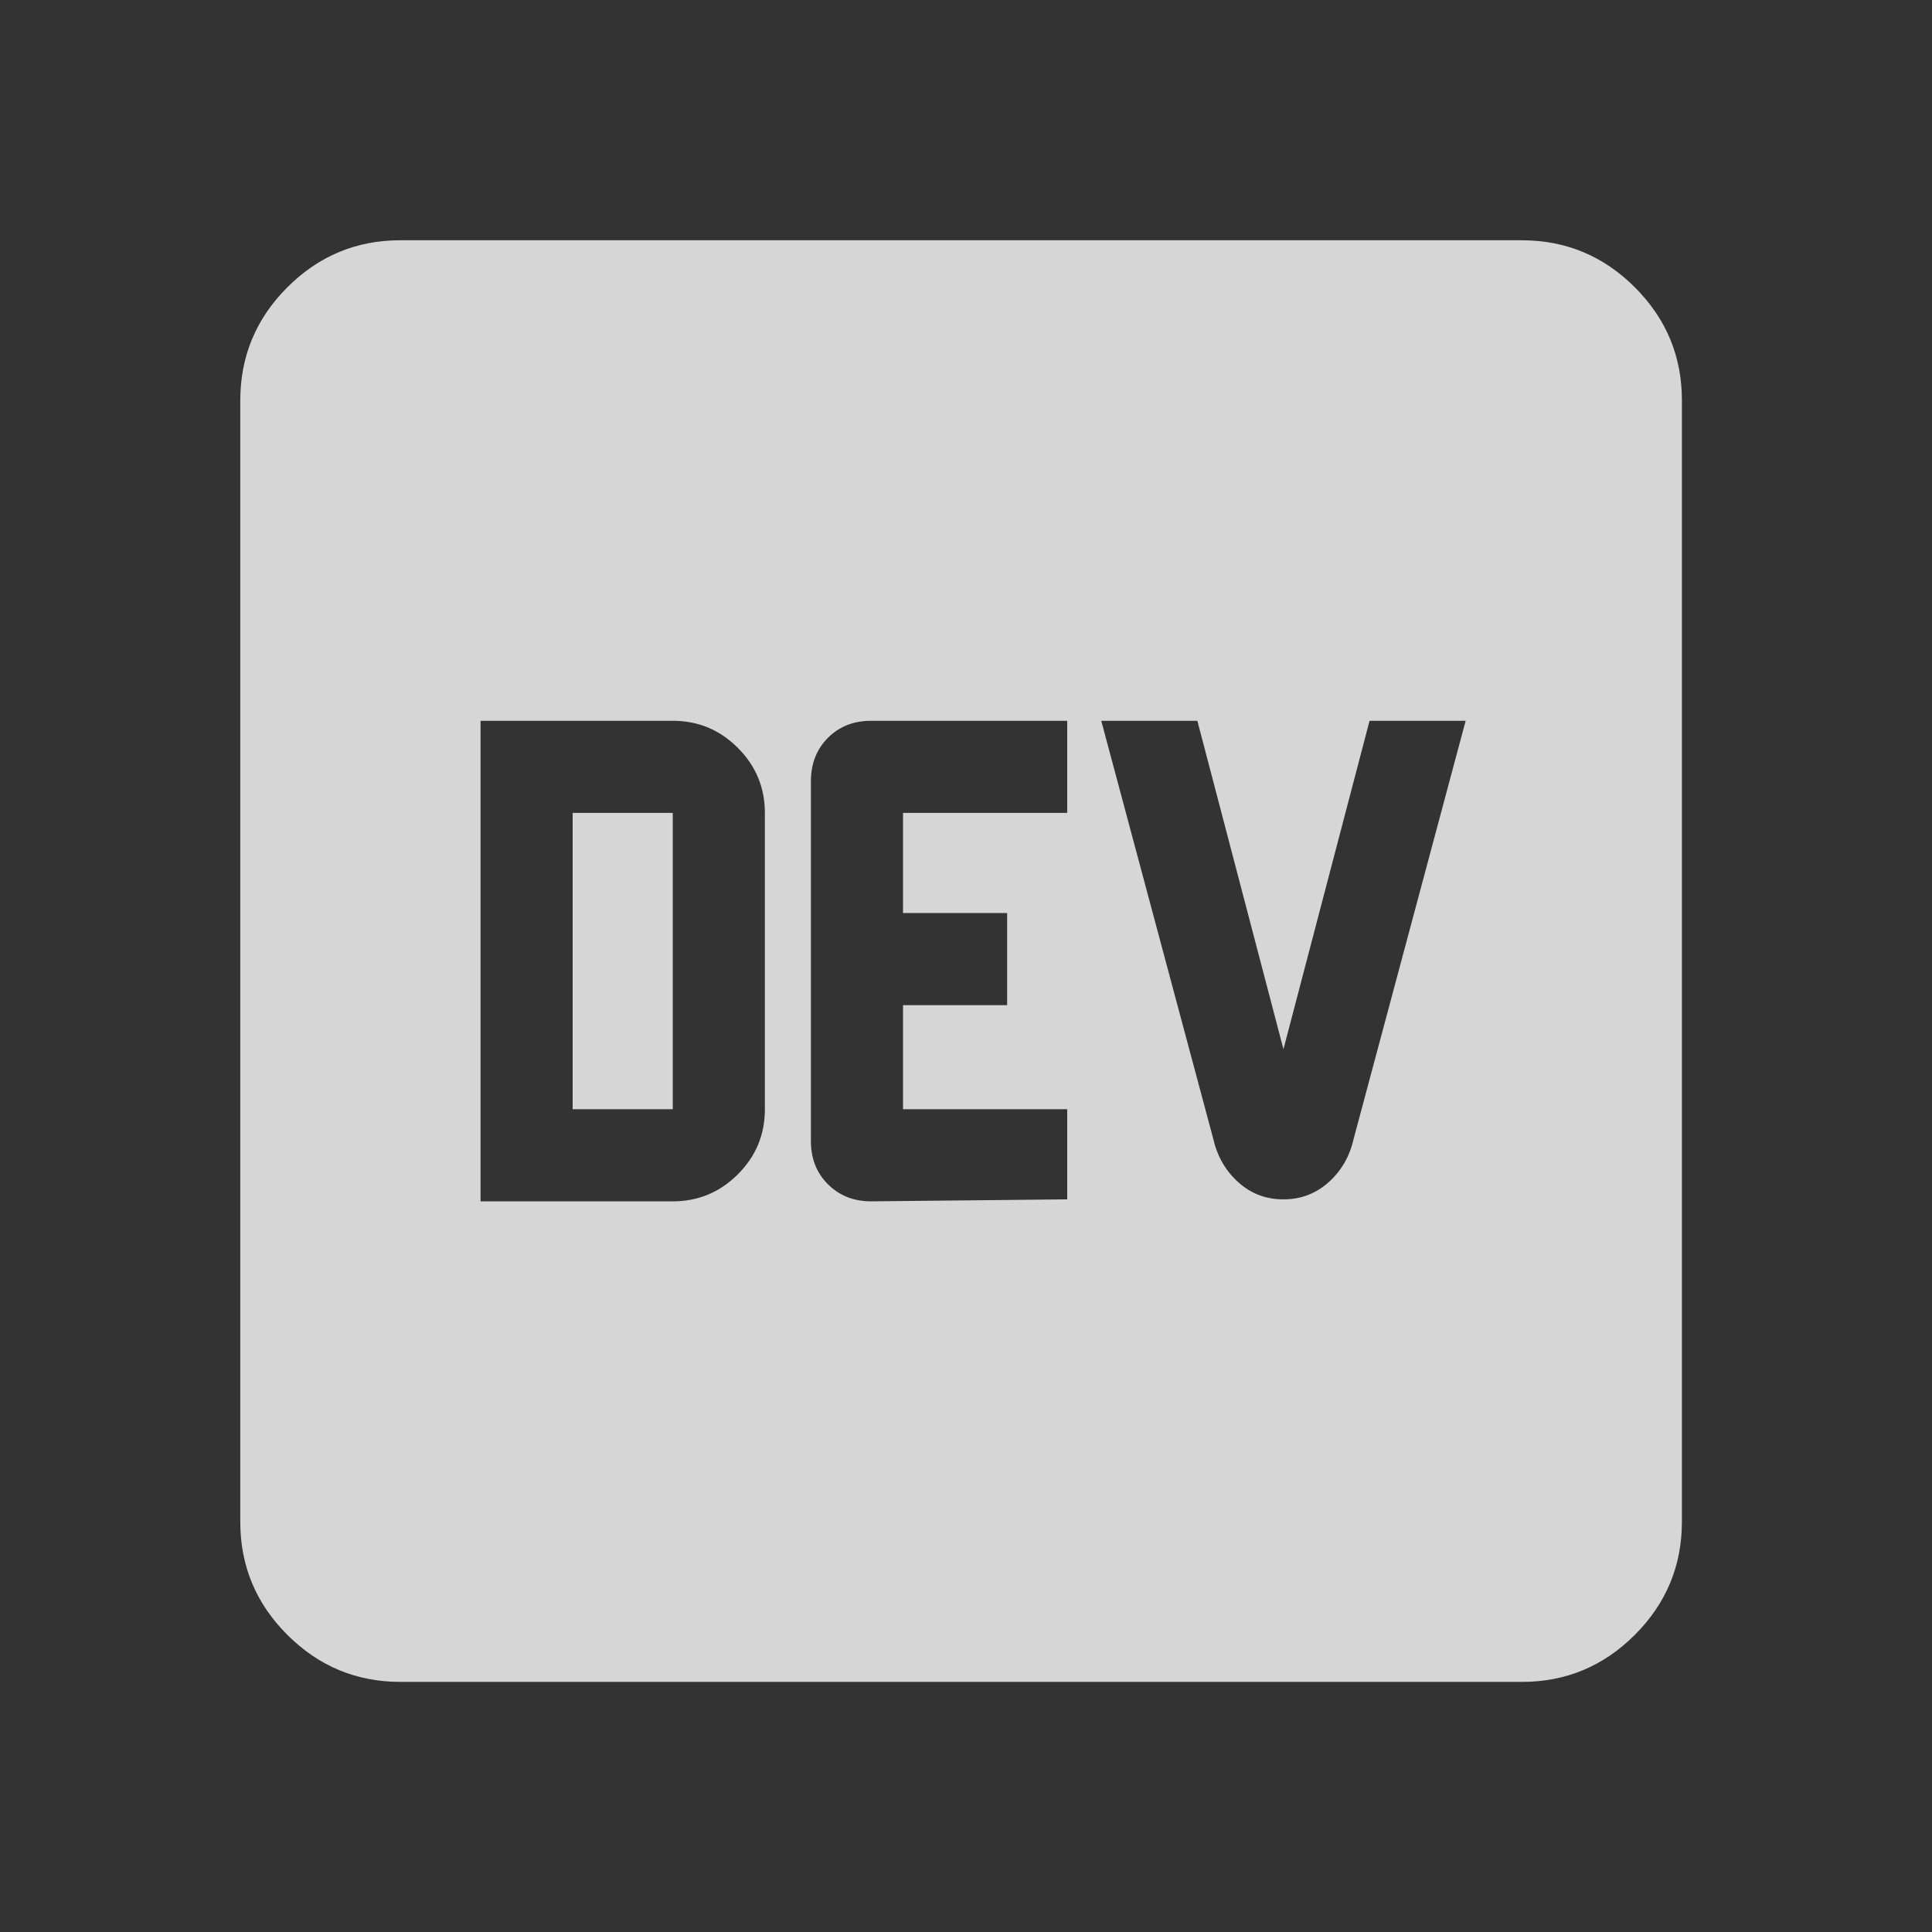 <svg width="125" height="125" viewBox="0 0 125 125" fill="none" xmlns="http://www.w3.org/2000/svg">
<rect x="0" y="0" width="125" height="125" fill="#333333" stroke="none"/>
<g id="material-symbols:logo-dev">
<path id="Vector" d="M31.091 77.727H43.528C45.169 77.727 46.573 77.143 47.74 75.976C48.908 74.808 49.49 73.406 49.487 71.768V52.595C49.487 50.955 48.903 49.55 47.735 48.383C46.568 47.215 45.165 46.633 43.528 46.636H31.091V77.727ZM37.05 71.768V52.595H43.528V71.768H37.05ZM56.353 77.727L69.048 77.598V71.768H58.425V65.032H65.162V59.073H58.425V52.595H69.048V46.636H56.353C55.23 46.636 54.303 47.002 53.57 47.735C52.838 48.467 52.47 49.397 52.466 50.523V73.841C52.466 74.964 52.834 75.891 53.57 76.624C54.306 77.356 55.233 77.724 56.353 77.727ZM83.039 77.598C84.162 77.598 85.134 77.23 85.957 76.494C86.779 75.758 87.318 74.831 87.573 73.711L94.828 46.636H88.61L83.039 67.882L77.469 46.636H71.251L78.505 73.711C78.764 74.834 79.305 75.763 80.127 76.499C80.949 77.235 81.92 77.601 83.039 77.598ZM25.91 108.818C23.059 108.818 20.619 107.803 18.588 105.771C16.556 103.74 15.543 101.301 15.546 98.454V25.909C15.546 23.059 16.561 20.618 18.593 18.587C20.624 16.556 23.063 15.542 25.91 15.545H98.455C101.305 15.545 103.746 16.561 105.777 18.592C107.808 20.624 108.822 23.062 108.819 25.909V98.454C108.819 101.305 107.803 103.745 105.772 105.776C103.74 107.808 101.302 108.822 98.455 108.818H25.91Z" fill="white" fill-opacity="0.8"/>
</g>
</svg>
